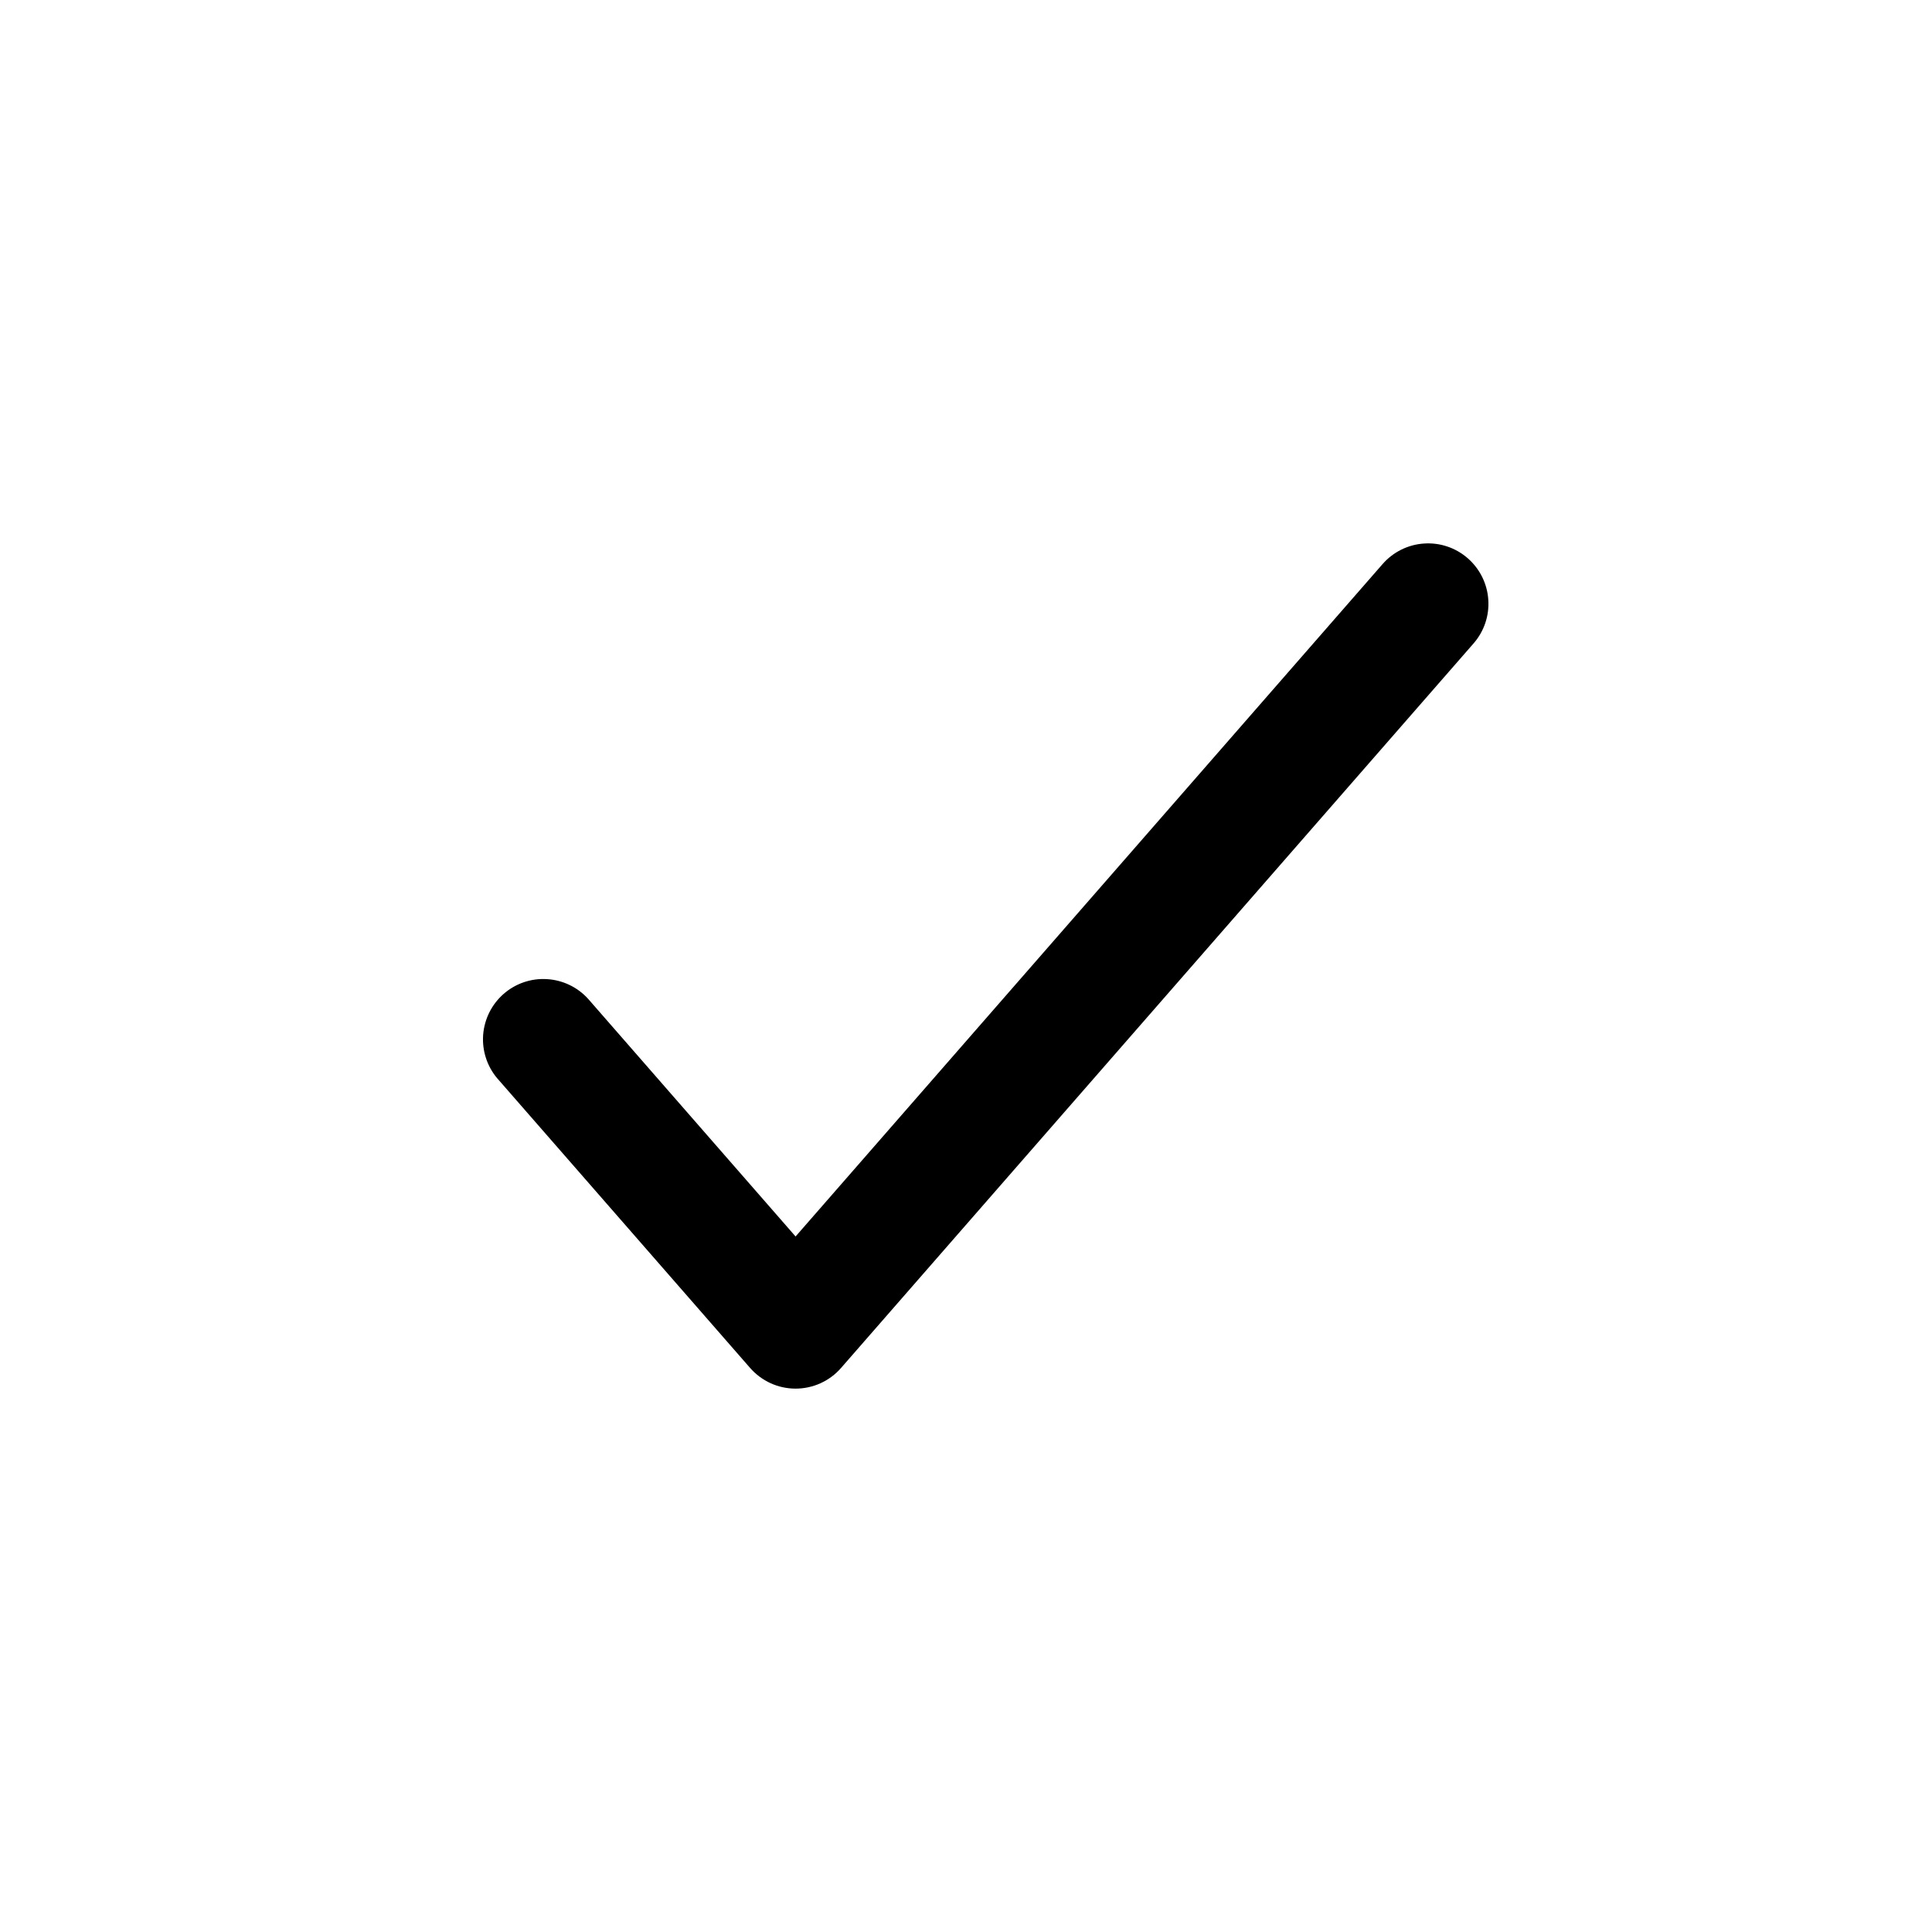 <svg width="24" height="24" viewBox="0 0 24 24" fill="none" xmlns="http://www.w3.org/2000/svg">
<g clip-path="url(#clip0_221_16370)">
<path fill-rule="evenodd" clip-rule="evenodd" d="M18.233 6.935C18.383 7.066 18.475 7.251 18.488 7.449C18.502 7.648 18.436 7.843 18.305 7.993L10.448 16.993C10.378 17.074 10.291 17.138 10.193 17.183C10.096 17.227 9.99 17.25 9.883 17.25C9.776 17.25 9.67 17.227 9.573 17.183C9.475 17.138 9.389 17.074 9.318 16.993L6.175 13.393C6.049 13.243 5.987 13.049 6.002 12.853C6.018 12.657 6.109 12.475 6.257 12.346C6.405 12.217 6.597 12.151 6.793 12.163C6.989 12.174 7.173 12.262 7.305 12.407L9.883 15.36L17.175 7.007C17.306 6.857 17.491 6.765 17.689 6.752C17.888 6.738 18.083 6.804 18.233 6.935Z" fill="black"/>
</g>
<defs>
<clipPath id="clip0_221_16370">
<rect width="24" height="24" fill="white"/>
</clipPath>
</defs>
</svg>

